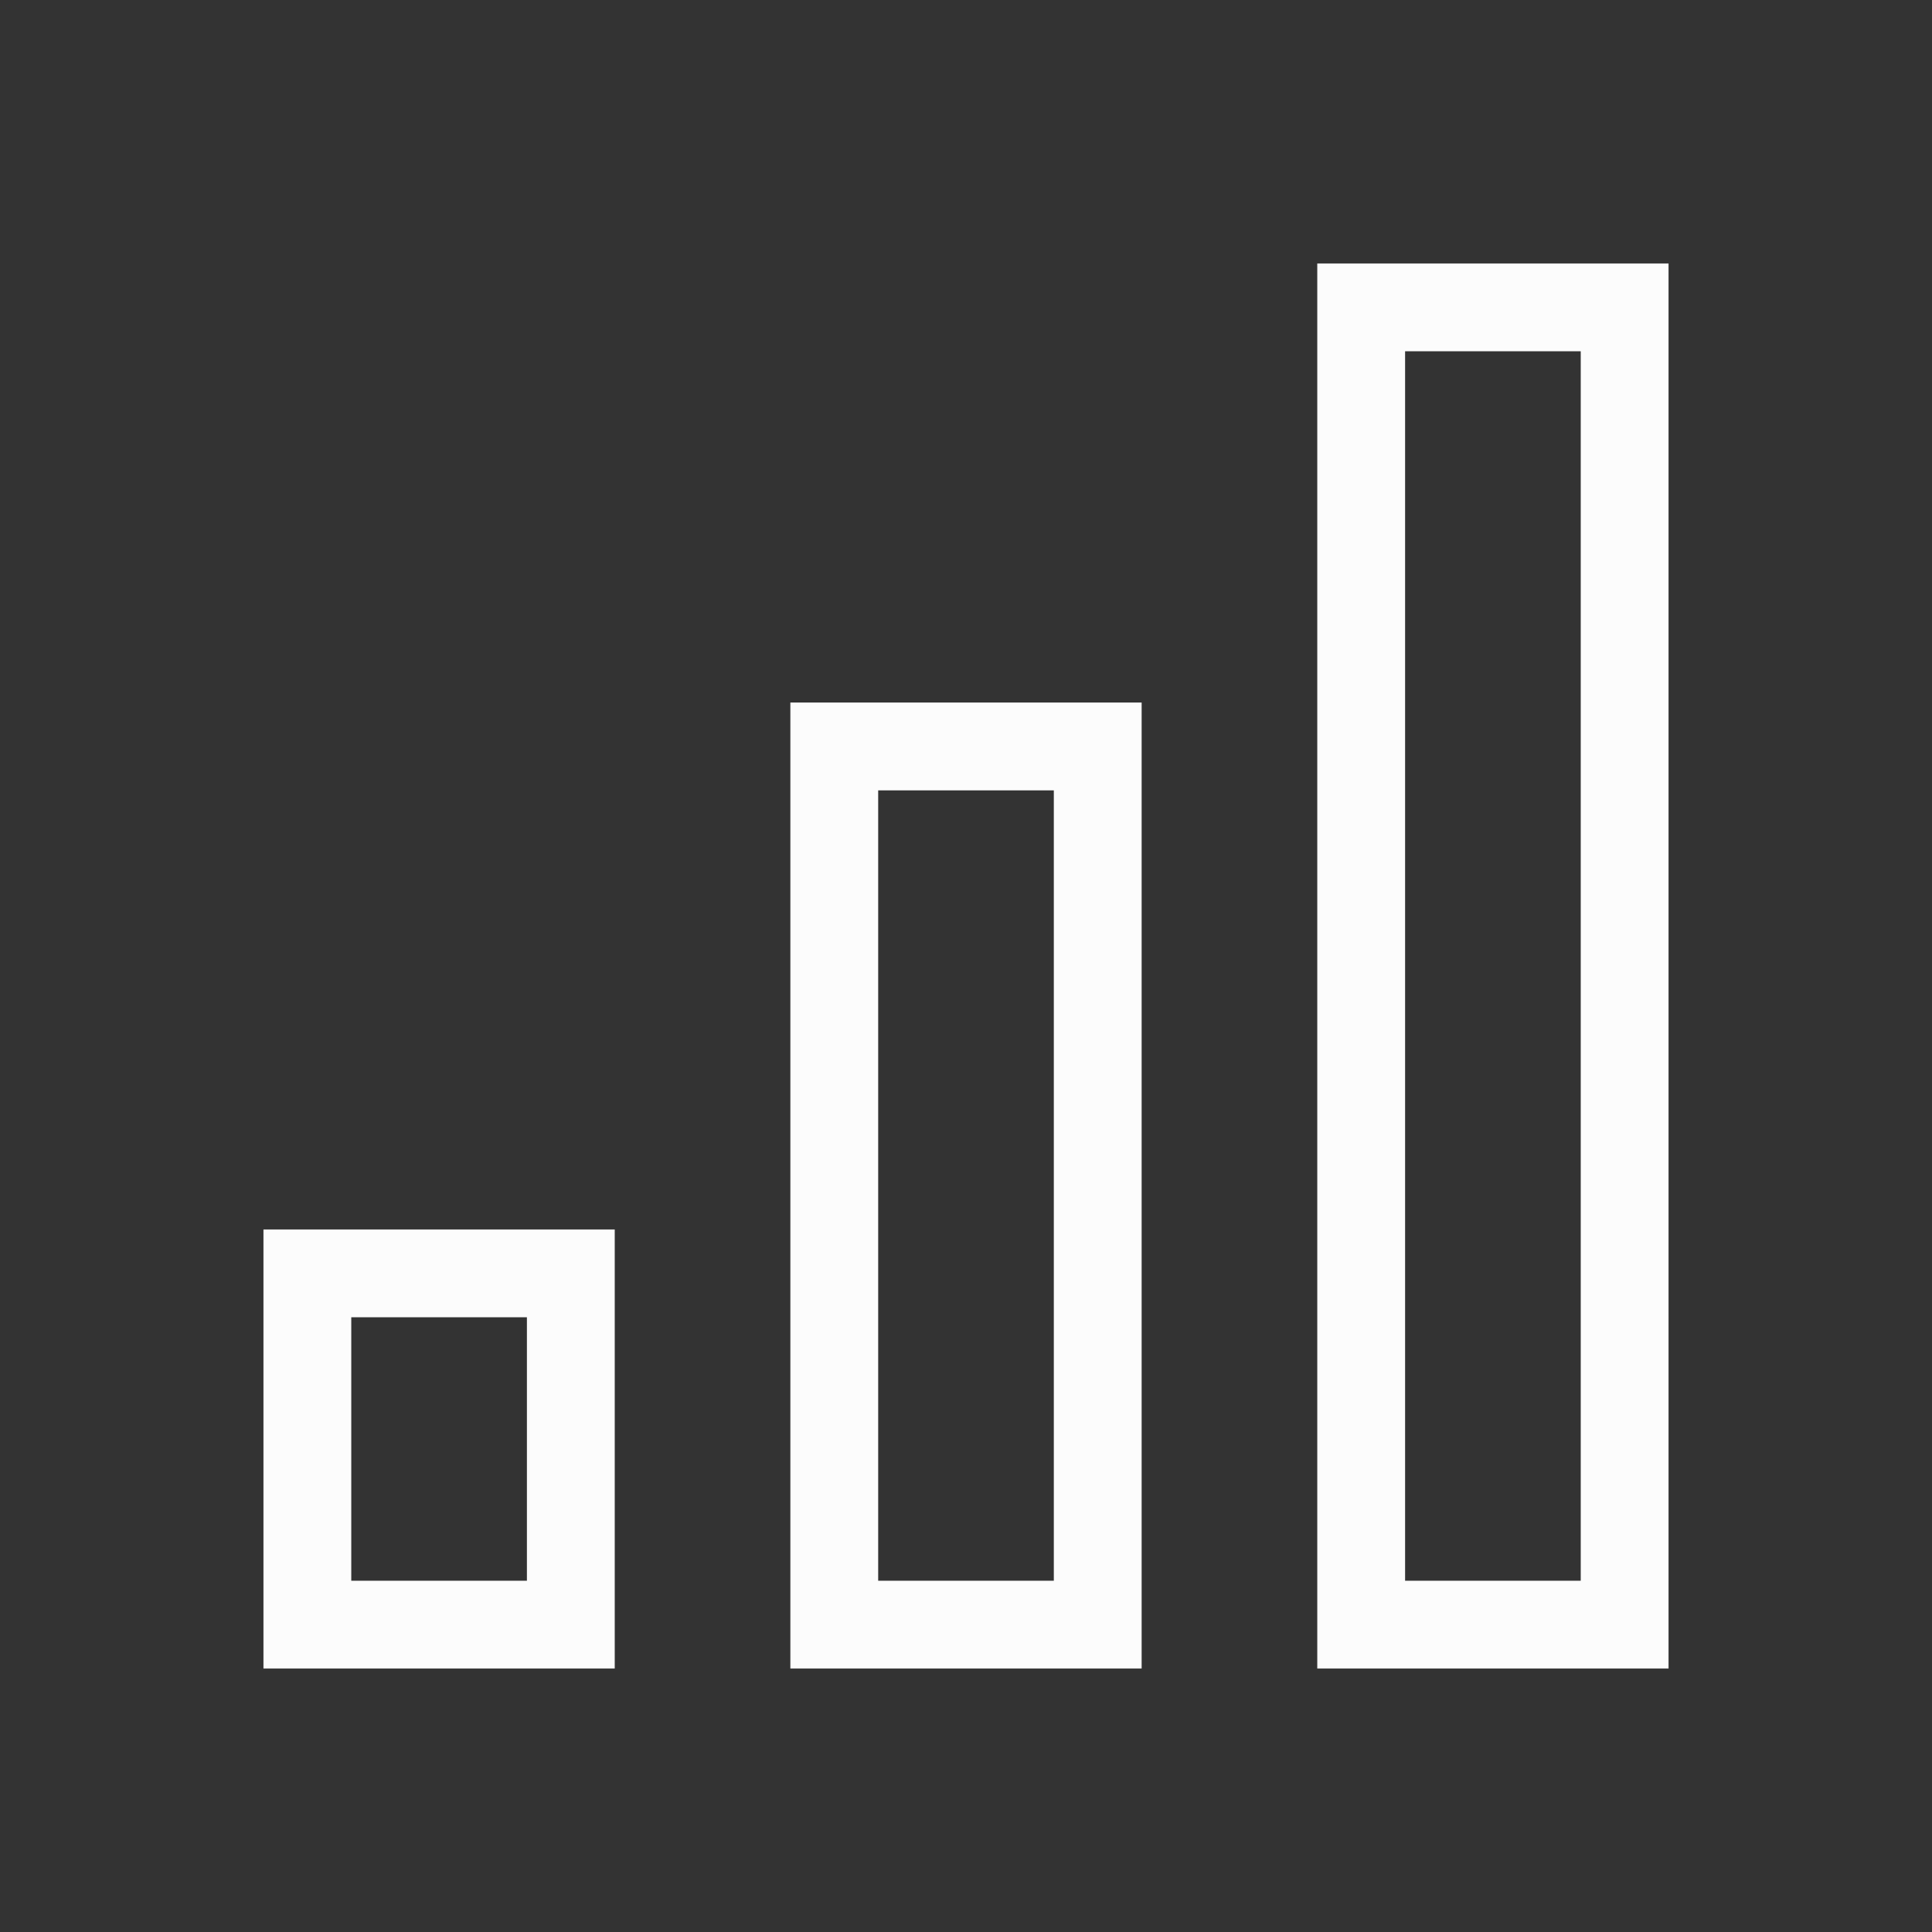 <?xml version='1.0' encoding='ASCII'?>
<svg xmlns="http://www.w3.org/2000/svg" viewBox="0 0 22 22">
<rect x="0" y="0" width="22" height="22" fill="#333333" stroke="none"/>
<defs><style id="current-color-scheme" type="text/css">.ColorScheme-Text{color:#fcfcfc; fill:currentColor;}</style></defs><path d="M15 3v16h4V3zm1 1h2v14h-2zM9 8v11h4V8zm1 1h2v9h-2zm-7 5v5h4v-5zm1 1h2v3H4z" class="ColorScheme-Text" style="fill-opacity:1;stroke:none;fill:currentColor" fill="currentColor"/>
</svg>
